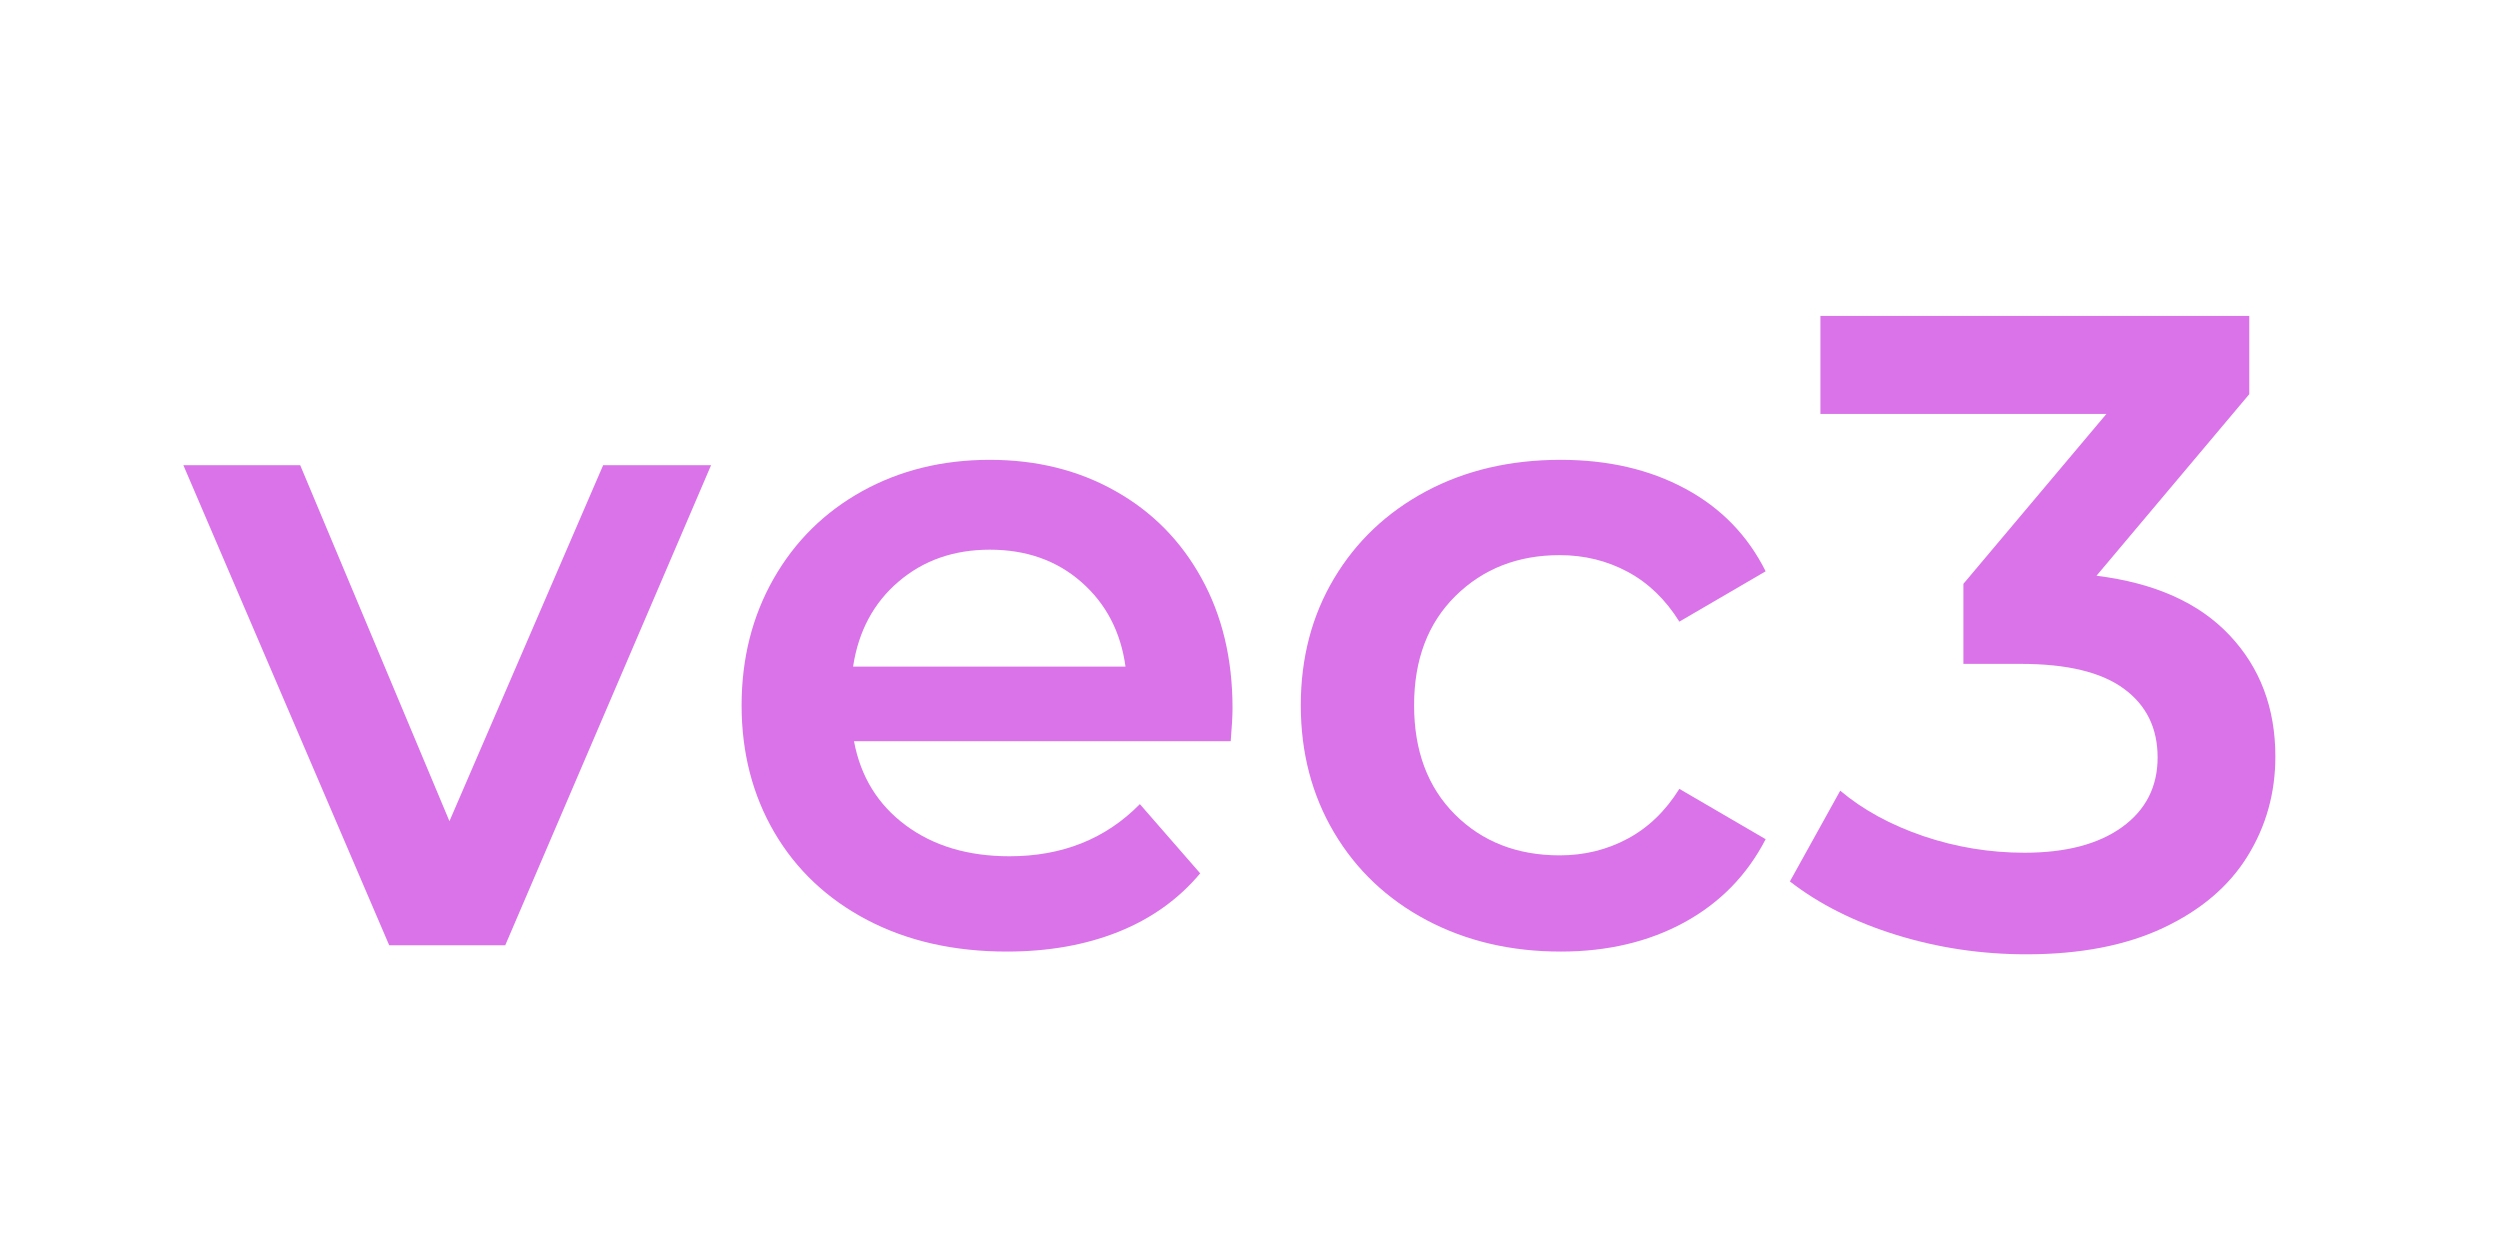 <svg height="250" preserveAspectRatio="xMidYMid meet" viewBox="40 80 295 215" width="500" xmlns="http://www.w3.org/2000/svg" zoomAndPan="magnify"><g fill="#da72e9"><path d="m90-82.578-35.406 82.578h-19.953l-35.406-82.578h20.094l25.672 61.234 26.438-61.234zm0 0" transform="translate(4.804 242.591)"/><path d="m90.312-40.828c0 1.344-.105 3.25-.312 5.719h-64.797c1.133 6.086 4.098 10.906 8.891 14.469 4.789 3.555 10.742 5.328 17.859 5.328 9.07 0 16.547-2.988 22.422-8.969l10.375 11.906c-3.719 4.438-8.414 7.793-14.078 10.062-5.668 2.262-12.059 3.391-19.172 3.391-9.074 0-17.062-1.801-23.969-5.406-6.906-3.613-12.246-8.641-16.016-15.078-3.762-6.445-5.641-13.738-5.641-21.875 0-8.039 1.828-15.285 5.484-21.734 3.664-6.445 8.742-11.473 15.234-15.078 6.5-3.602 13.82-5.406 21.969-5.406 8.039 0 15.227 1.781 21.562 5.344 6.344 3.555 11.289 8.555 14.844 15 3.562 6.438 5.344 13.883 5.344 22.328zm-41.75-27.219c-6.188 0-11.422 1.836-15.703 5.5-4.281 3.656-6.887 8.527-7.812 14.609h46.859c-.824-5.977-3.352-10.82-7.578-14.531-4.23-3.719-9.484-5.578-15.766-5.578zm0 0" transform="translate(94.182 242.591)"/><path d="m50.562 1.078c-8.555 0-16.234-1.801-23.047-5.406-6.805-3.613-12.109-8.641-15.922-15.078-3.812-6.445-5.719-13.738-5.719-21.875 0-8.145 1.906-15.414 5.719-21.812 3.812-6.395 9.094-11.395 15.844-15 6.758-3.602 14.469-5.406 23.125-5.406 8.145 0 15.285 1.652 21.422 4.953 6.133 3.293 10.75 8.031 13.844 14.219l-14.844 8.656c-2.375-3.812-5.344-6.672-8.906-8.578-3.555-1.906-7.445-2.859-11.672-2.859-7.211 0-13.188 2.344-17.938 7.031-4.742 4.688-7.109 10.953-7.109 18.797 0 7.836 2.344 14.094 7.031 18.781 4.695 4.688 10.703 7.031 18.016 7.031 4.227 0 8.117-.953 11.672-2.859 3.562-1.906 6.531-4.766 8.906-8.578l14.844 8.656c-3.199 6.188-7.867 10.961-14 14.312-6.137 3.344-13.227 5.016-21.266 5.016zm0 0" transform="translate(190.363 242.591)"/><path d="m52.891-63.562c10 1.242 17.625 4.648 22.875 10.219 5.258 5.562 7.891 12.523 7.891 20.875 0 6.281-1.602 12-4.797 17.156-3.188 5.156-8.008 9.258-14.453 12.297-6.438 3.039-14.297 4.562-23.578 4.562-7.73 0-15.18-1.109-22.344-3.328-7.168-2.219-13.277-5.285-18.328-9.203l8.656-15.609c3.914 3.293 8.68 5.898 14.297 7.812 5.625 1.906 11.426 2.859 17.406 2.859 7.113 0 12.707-1.469 16.781-4.406 4.07-2.945 6.109-6.941 6.109-11.984 0-5.051-1.938-8.992-5.812-11.828-3.867-2.844-9.766-4.266-17.703-4.266h-9.891v-13.766l24.594-29.219h-49.188v-16.859h73.766v13.453zm0 0" transform="translate(280.205 242.591)"/></g></svg>
